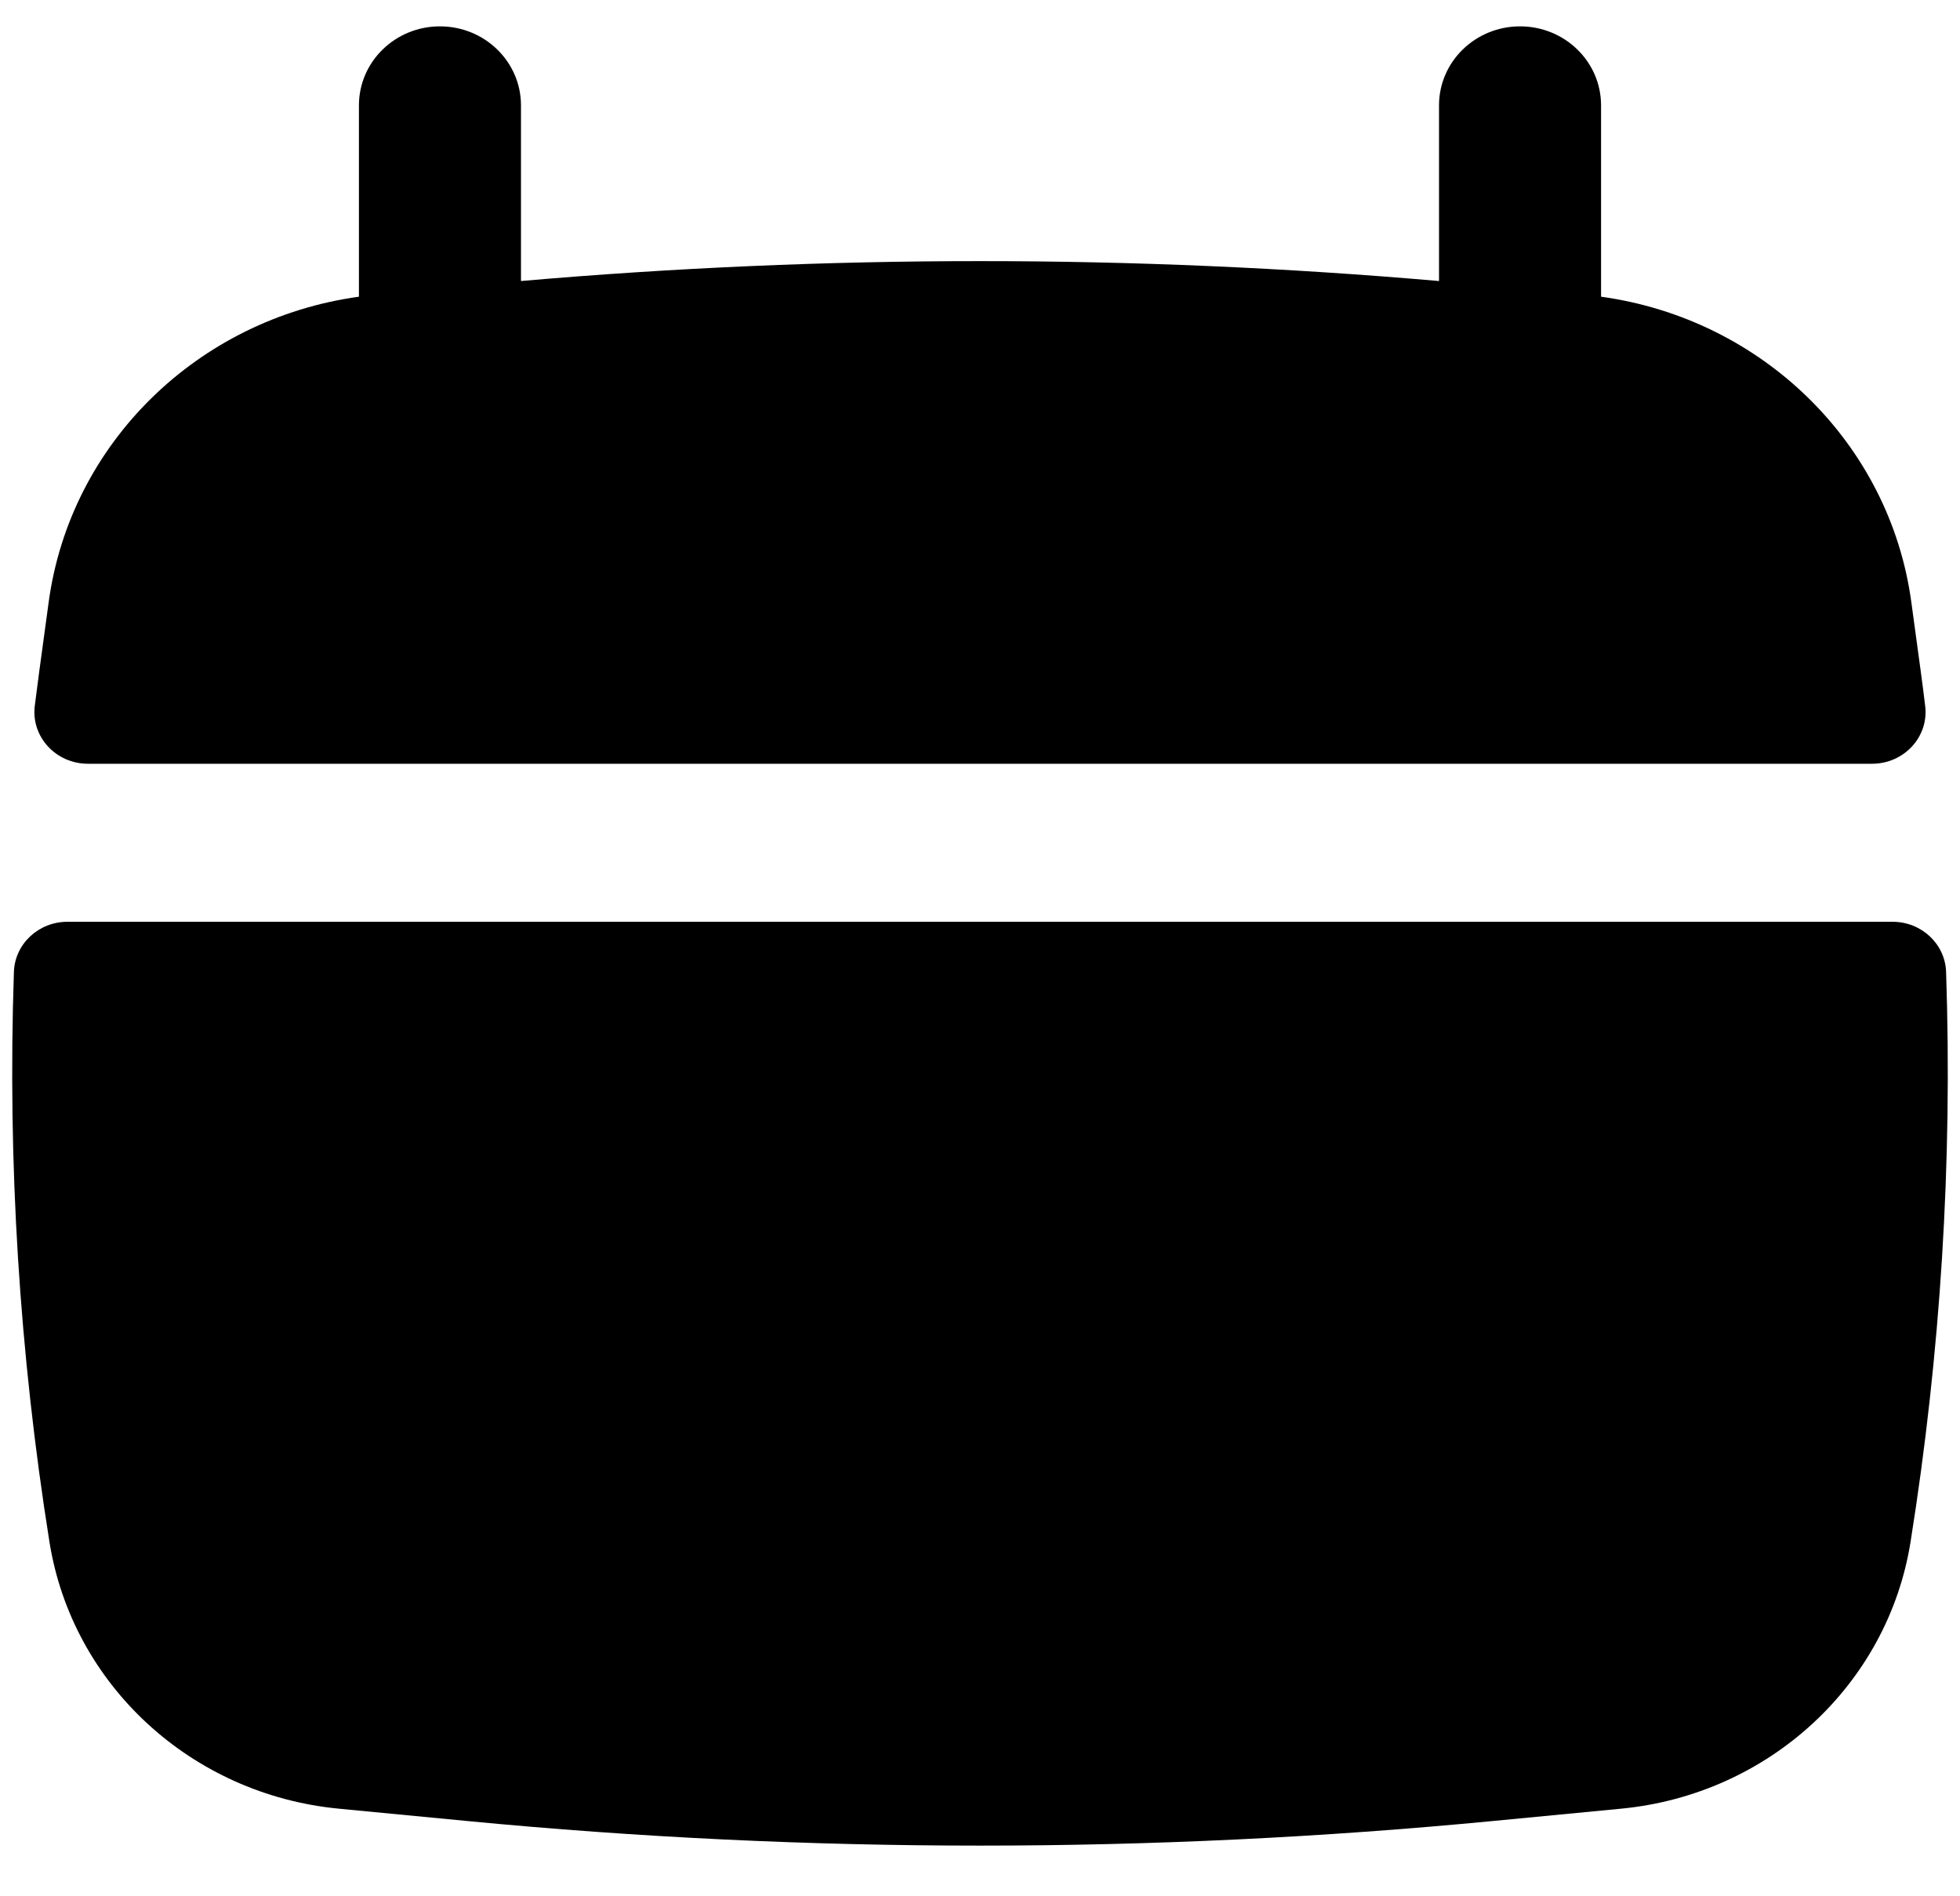 <svg width="31" height="30" viewBox="0 0 31 30" fill="none" xmlns="http://www.w3.org/2000/svg">
<path d="M8.24 1.667C8.24 0.976 7.666 0.417 6.958 0.417C6.251 0.417 5.677 0.976 5.677 1.667V4.694C3.126 5.046 1.111 7.014 0.77 9.525L0.622 10.613C0.597 10.797 0.573 10.982 0.55 11.167C0.49 11.657 0.885 12.083 1.391 12.083H29.609C30.114 12.083 30.51 11.657 30.449 11.167C30.427 10.982 30.403 10.797 30.378 10.613L30.23 9.525C29.889 7.014 27.873 5.046 25.323 4.694V1.667C25.323 0.976 24.749 0.417 24.042 0.417C23.334 0.417 22.76 0.976 22.76 1.667V4.446C17.93 4.026 13.07 4.026 8.24 4.446V1.667Z" fill="black"/>
<path d="M30.78 15.376C30.765 14.932 30.389 14.583 29.934 14.583H1.066C0.611 14.583 0.235 14.932 0.22 15.376C0.118 18.389 0.306 21.408 0.782 24.393C1.142 26.653 3.024 28.389 5.357 28.614L7.396 28.81C12.785 29.328 18.215 29.328 23.604 28.81L25.642 28.614C27.976 28.389 29.858 26.653 30.218 24.393C30.694 21.408 30.882 18.389 30.78 15.376Z" fill="black"/>
</svg>
